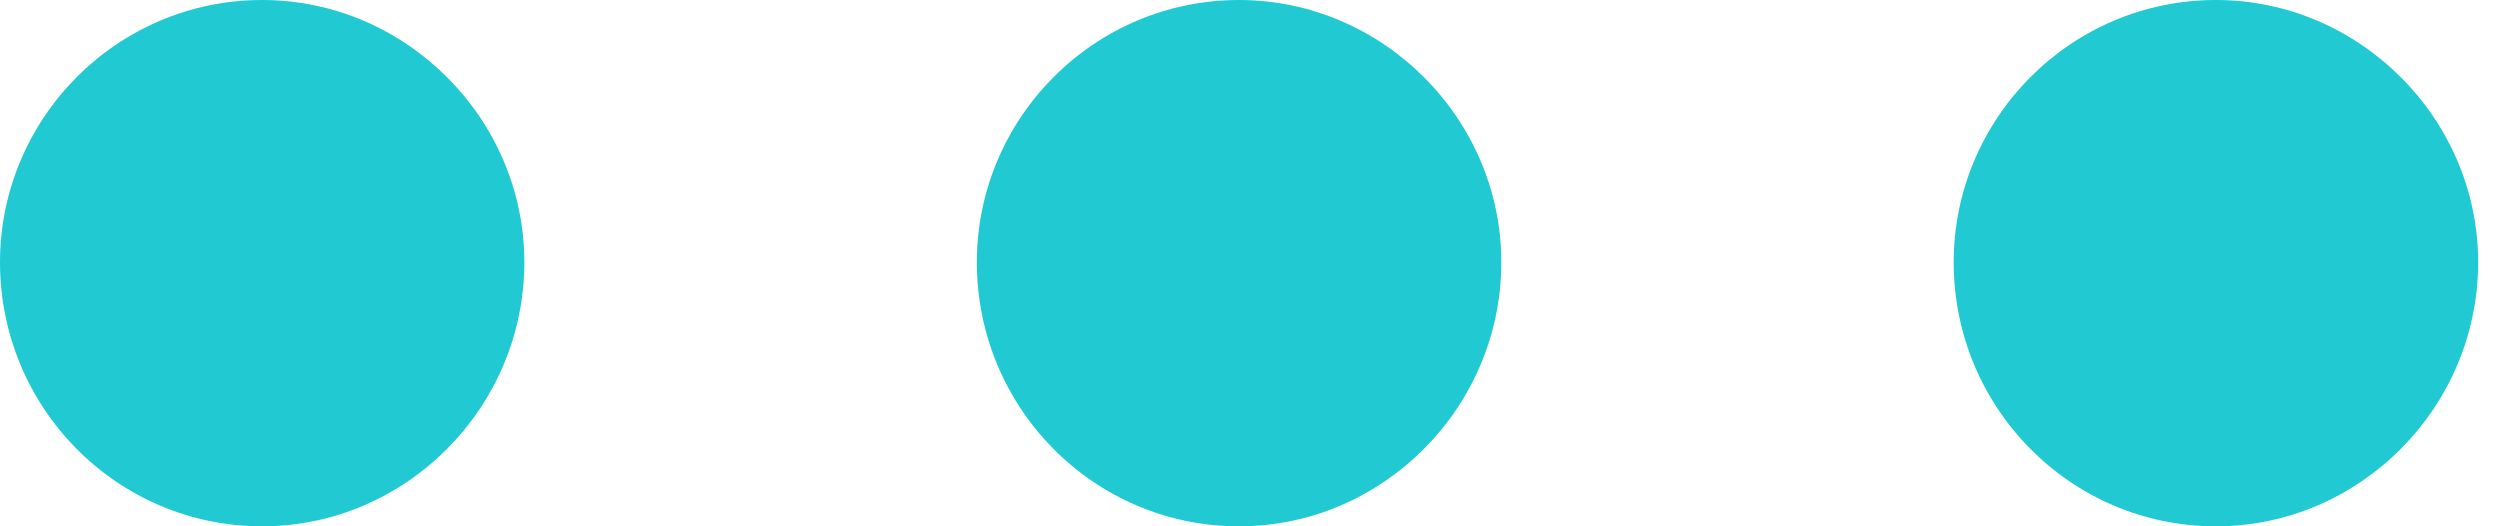 <?xml version="1.0" encoding="UTF-8"?>
<svg width="19px" height="4px" viewBox="0 0 19 4" version="1.1" xmlns="http://www.w3.org/2000/svg" xmlns:xlink="http://www.w3.org/1999/xlink">
    <!-- Generator: Sketch 41.2 (35397) - http://www.bohemiancoding.com/sketch -->
    <title>...</title>
    <desc>Created with Sketch.</desc>
    <defs></defs>
    <g id="Page-1" stroke="none" stroke-width="1" fill="none" fill-rule="evenodd">
        <g id="About_page" transform="translate(-585, -2719)" fill="#21CAD3">
            <path d="M585,2720.993 C585,2722.098 585.887,2723 586.993,2723 C588.084,2723 588.985,2722.098 588.985,2720.993 C588.985,2719.902 588.084,2719 586.993,2719 C585.887,2719 585,2719.902 585,2720.993 Z M592.424,2720.993 C592.424,2722.098 593.311,2723 594.417,2723 C595.508,2723 596.41,2722.098 596.41,2720.993 C596.41,2719.902 595.508,2719 594.417,2719 C593.311,2719 592.424,2719.902 592.424,2720.993 Z M599.848,2720.993 C599.848,2722.098 600.736,2723 601.841,2723 C602.932,2723 603.834,2722.098 603.834,2720.993 C603.834,2719.902 602.932,2719 601.841,2719 C600.736,2719 599.848,2719.902 599.848,2720.993 Z" id="..."></path>
        </g>
    </g>
</svg>